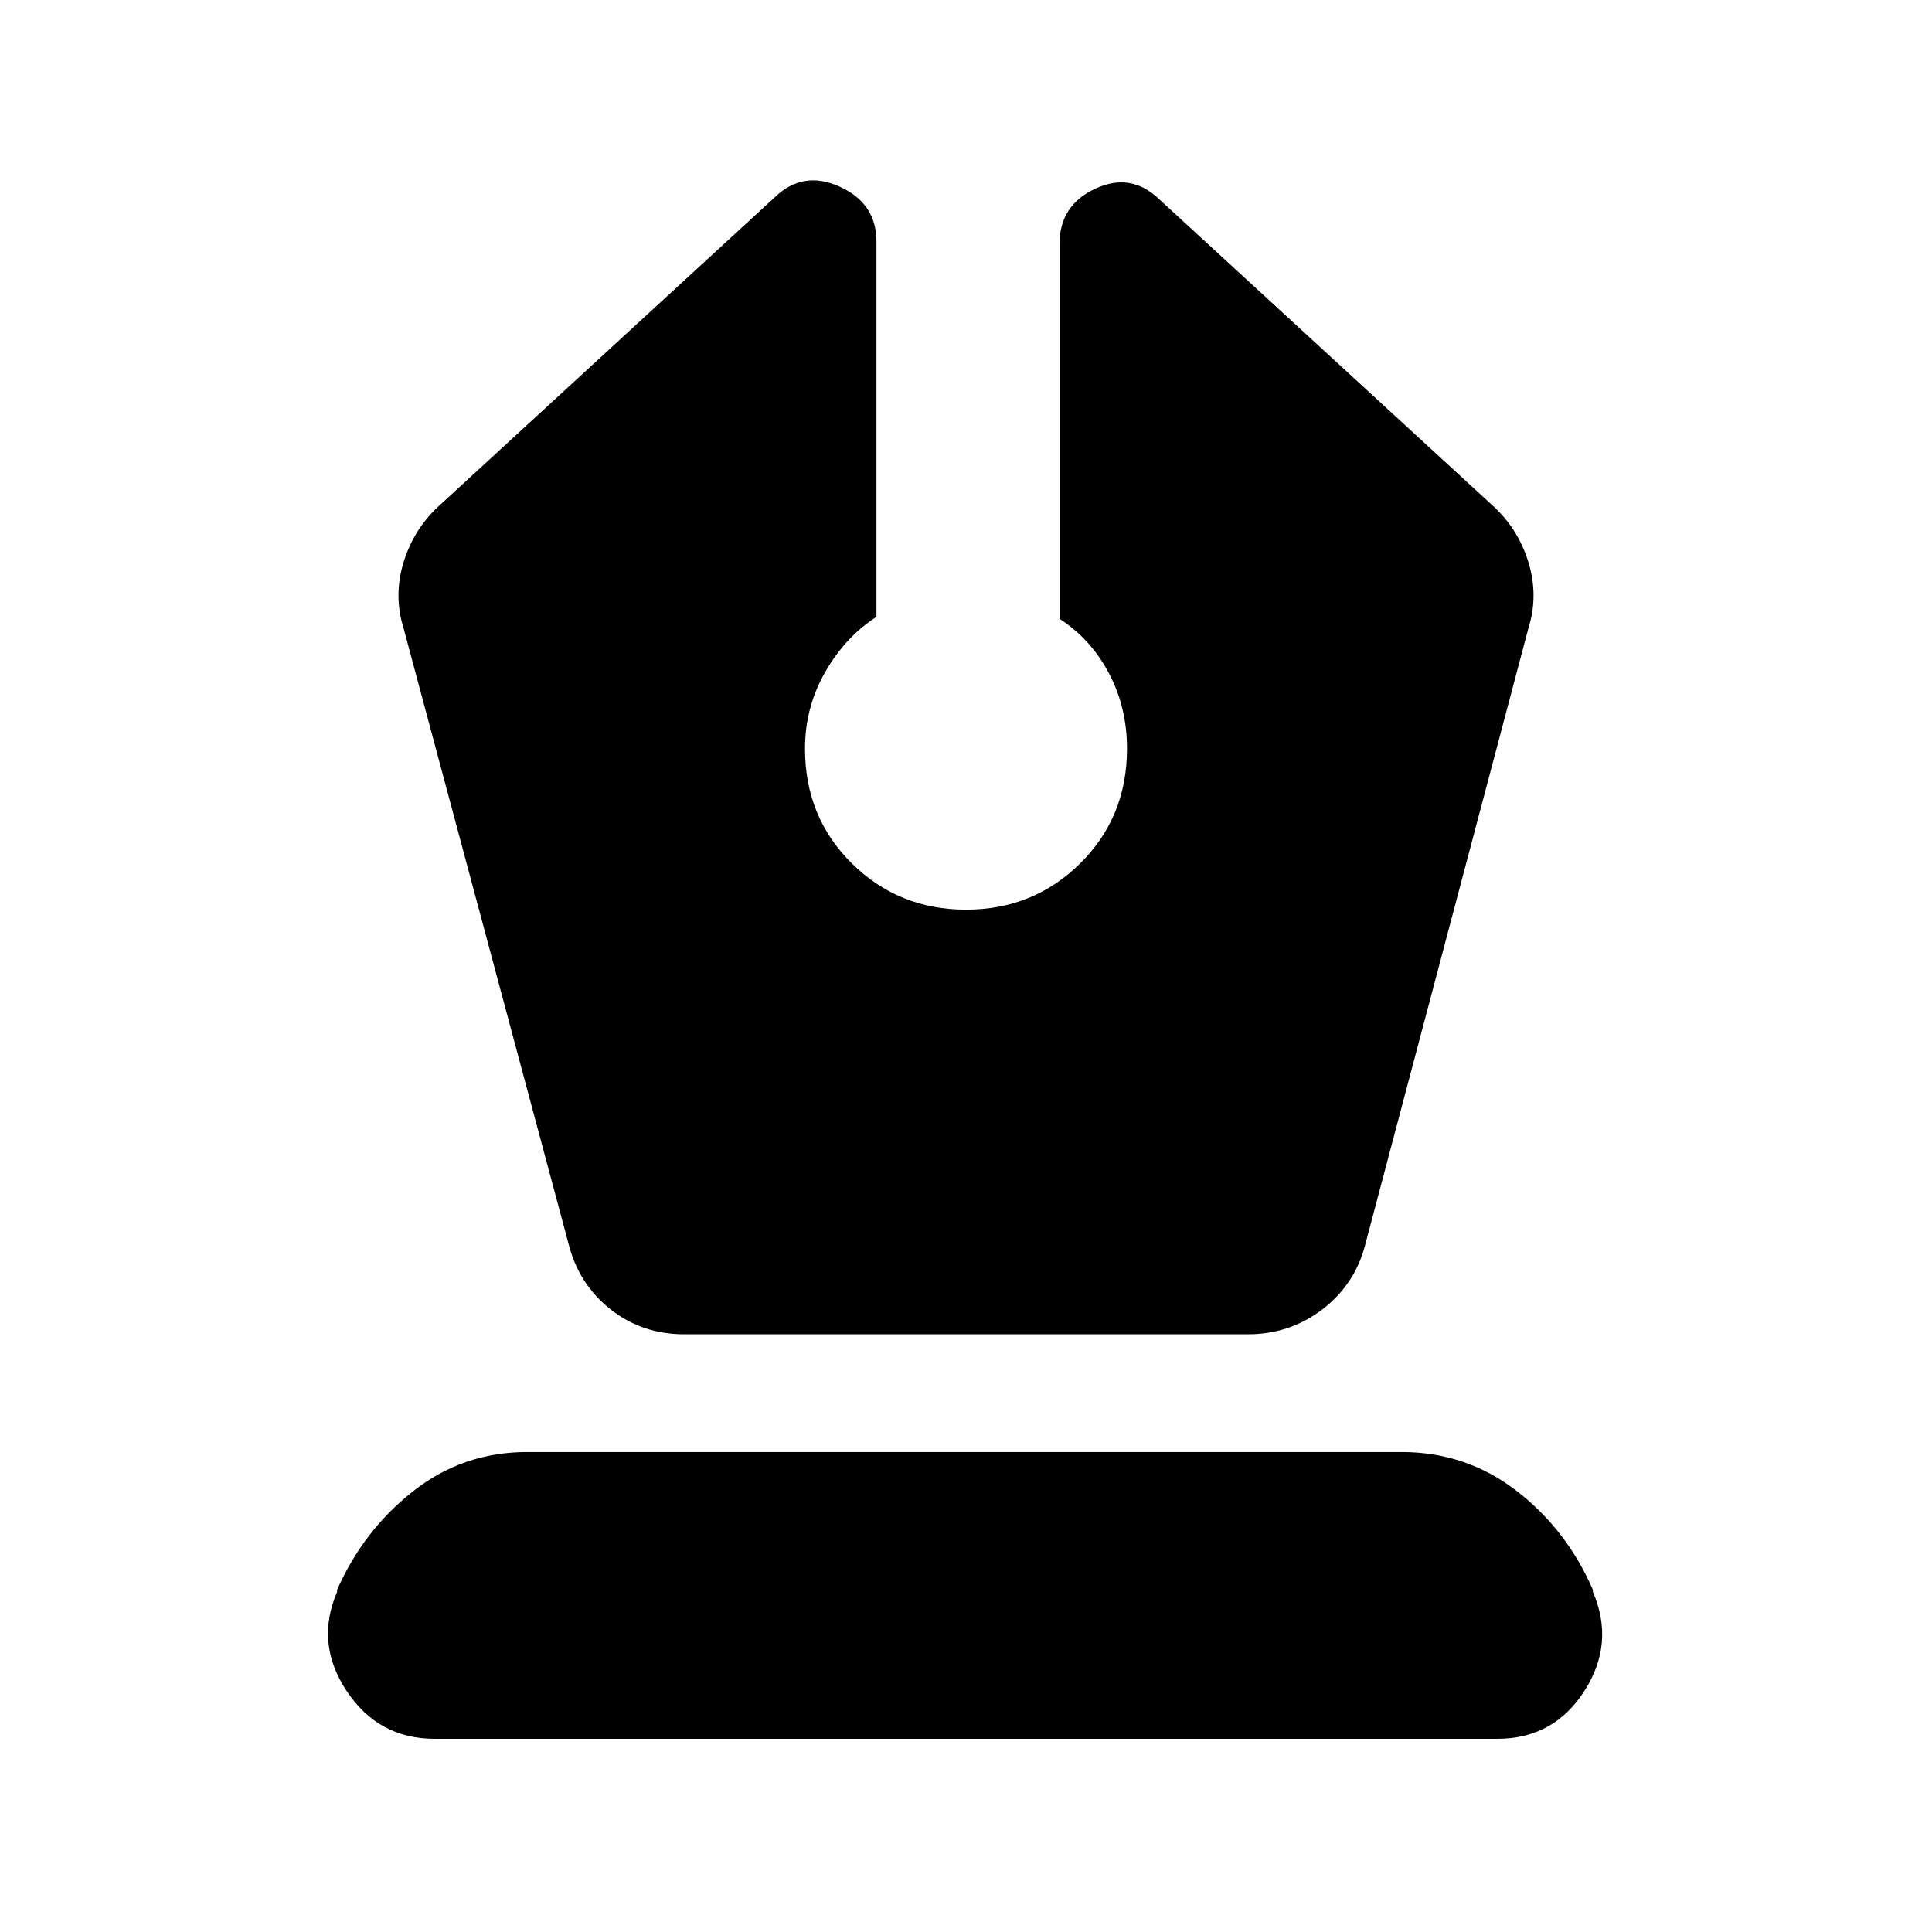 <svg xmlns="http://www.w3.org/2000/svg" height="24" viewBox="0 -960 960 960" width="24"><path d="M340-297h280q21 0 37.25-12.5T678.5-342l81-306q5-16 0-32.5t-17.5-28L576-861q-14-13.5-31.75-5.25T526.5-839v186.5q15.5 10 24.5 27t9 37.5q0 34-23.25 57T480-508q-33.5 0-56.75-23T400-588q0-20.5 10-38t25.5-27.5V-840q0-19-18.25-27.25T385-862L218-708.5q-12.5 11.5-17.5 28t0 32.5l82 306q5 20 20.75 32.5T340-297ZM216-96q-28 0-43.75-23.75T167.5-169v-1q13-29.5 37.75-49T262-238.5h434.5q32 0 57 19.25t38 49.25v1q11 25.5-4.25 49.25T744-96H216Z"/></svg>